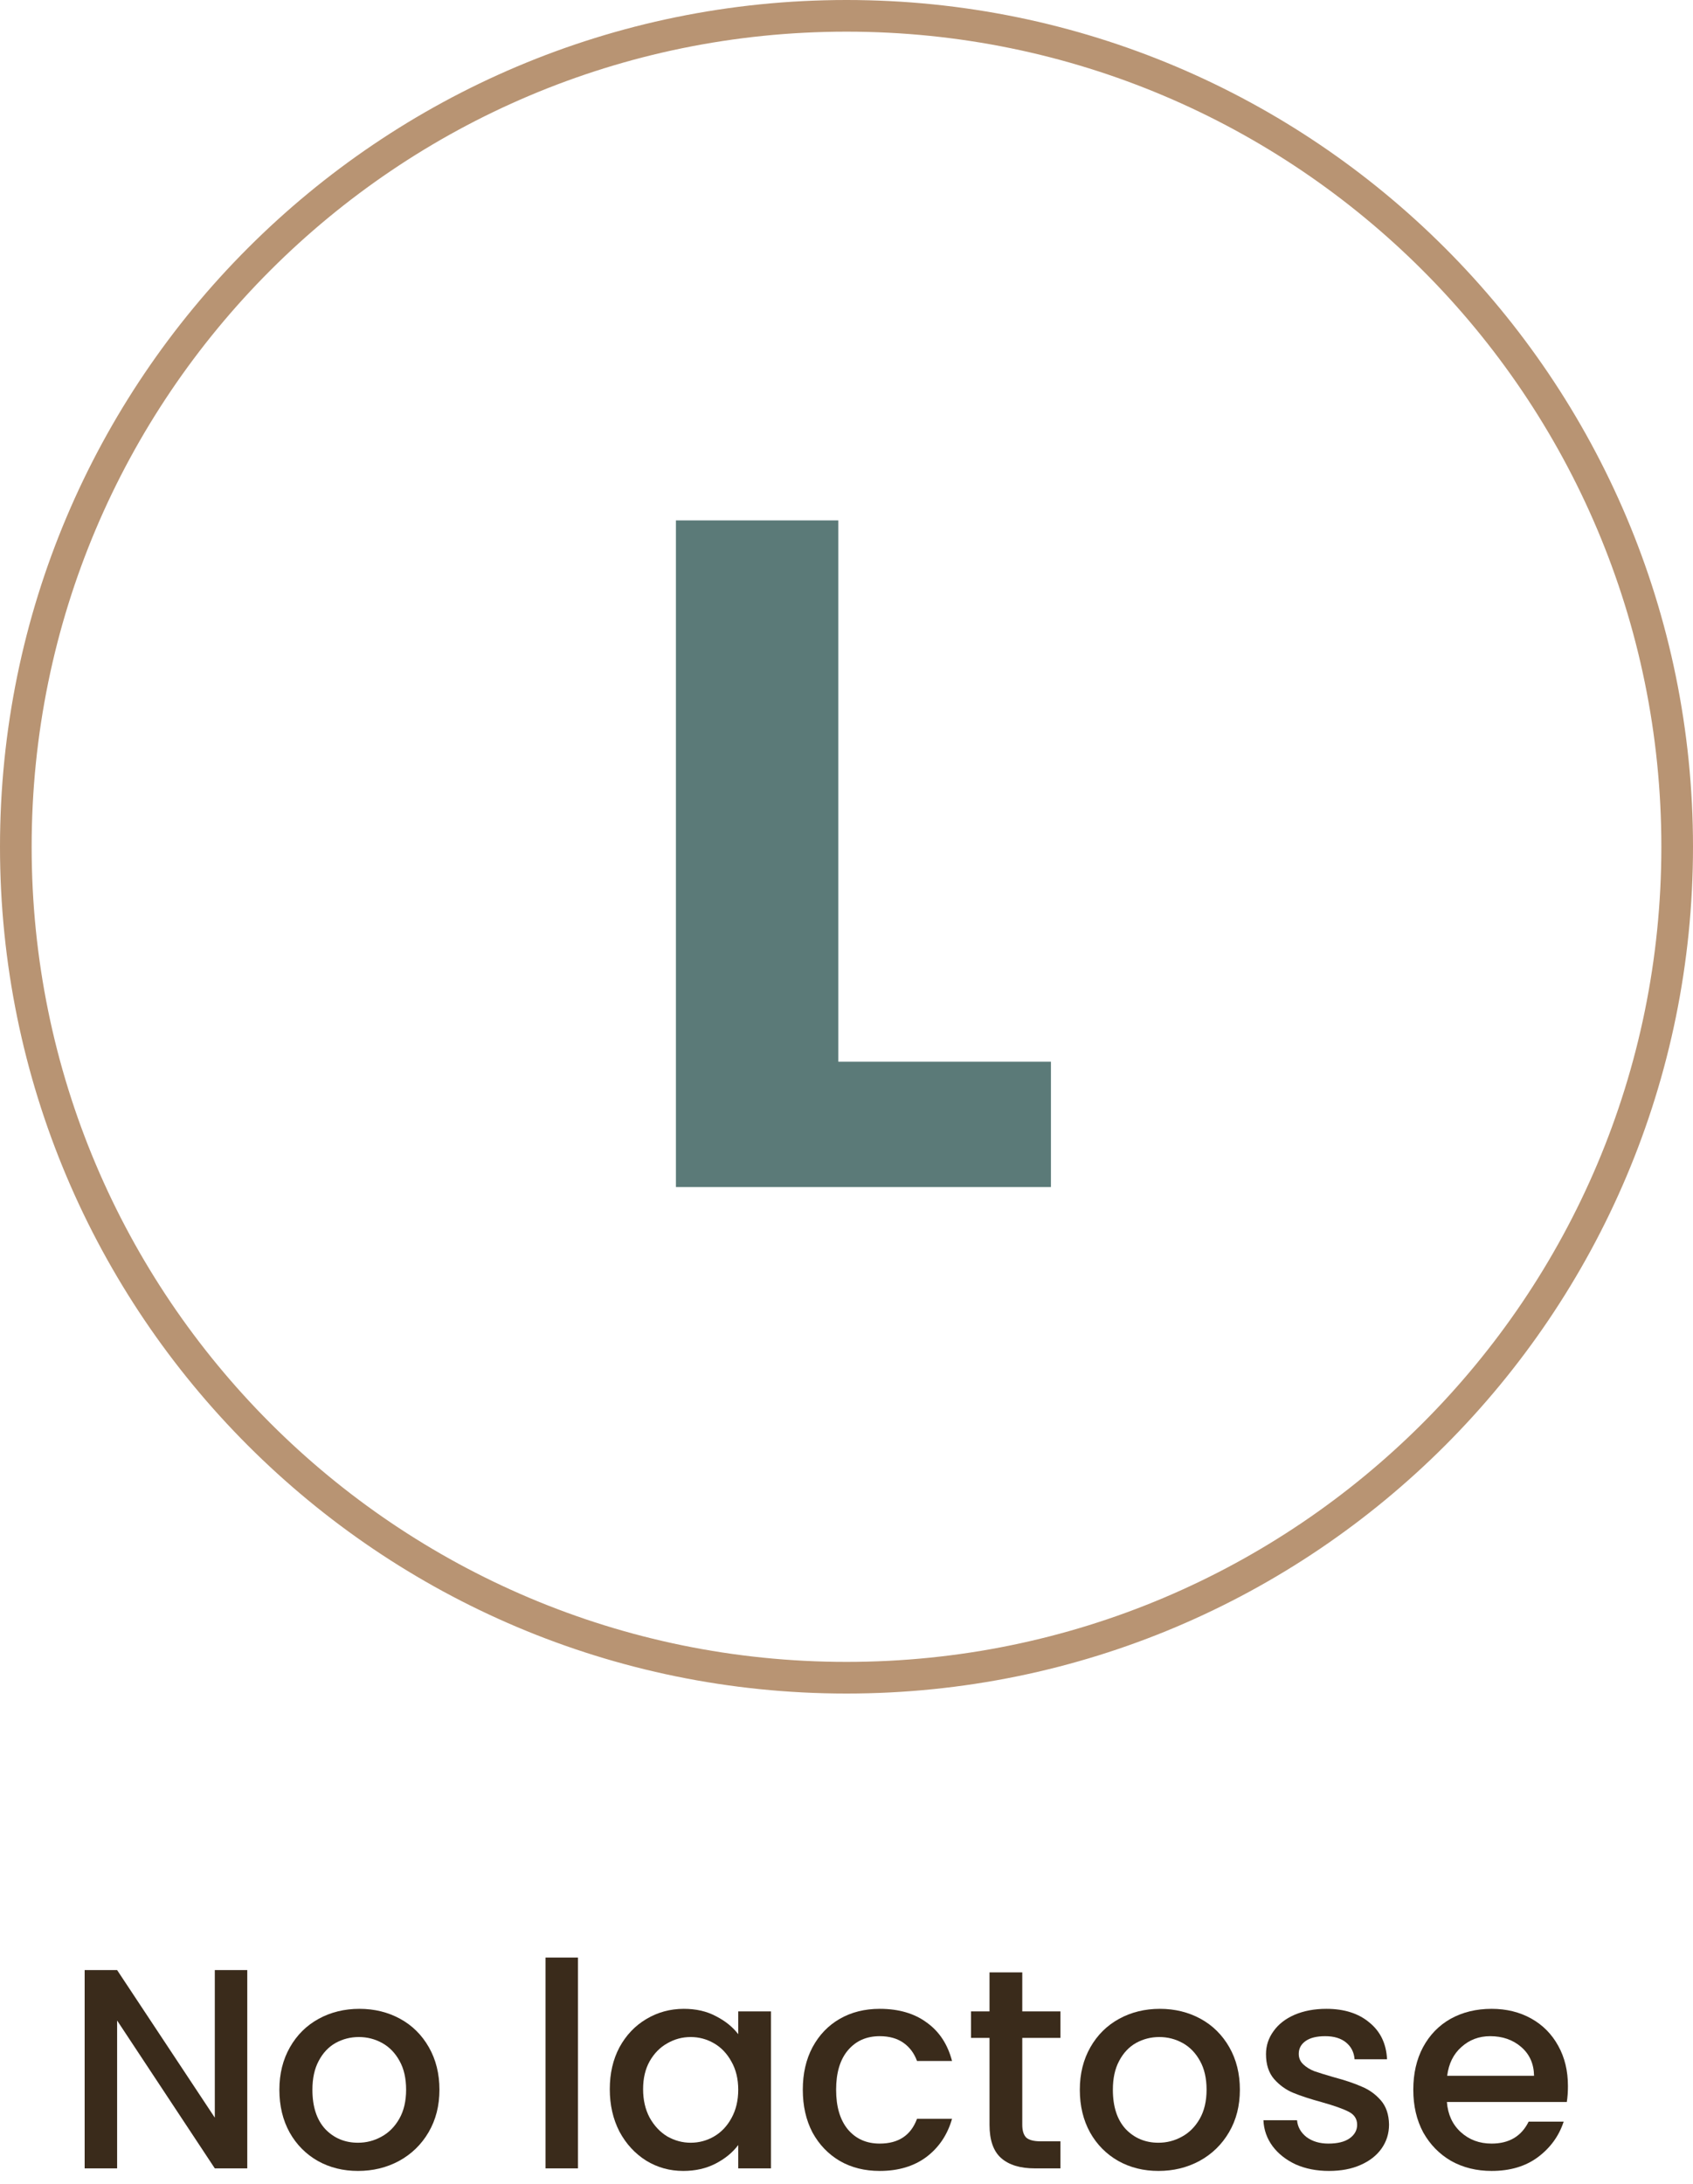 <svg width="107" height="138" viewBox="0 0 107 138" fill="none" xmlns="http://www.w3.org/2000/svg">
<path d="M15.628 137H13.576L7.402 127.658V137H5.35V124.472H7.402L13.576 133.796V124.472H15.628V137Z" fill="#3A2B1B"/>
<path d="M22.625 137.162C21.689 137.162 20.843 136.952 20.087 136.532C19.331 136.1 18.737 135.5 18.305 134.732C17.873 133.952 17.657 133.052 17.657 132.032C17.657 131.024 17.879 130.13 18.323 129.35C18.767 128.57 19.373 127.97 20.141 127.55C20.909 127.13 21.767 126.92 22.715 126.92C23.663 126.92 24.521 127.13 25.289 127.55C26.057 127.97 26.663 128.57 27.107 129.35C27.551 130.13 27.773 131.024 27.773 132.032C27.773 133.04 27.545 133.934 27.089 134.714C26.633 135.494 26.009 136.1 25.217 136.532C24.437 136.952 23.573 137.162 22.625 137.162ZM22.625 135.38C23.153 135.38 23.645 135.254 24.101 135.002C24.569 134.75 24.947 134.372 25.235 133.868C25.523 133.364 25.667 132.752 25.667 132.032C25.667 131.312 25.529 130.706 25.253 130.214C24.977 129.71 24.611 129.332 24.155 129.08C23.699 128.828 23.207 128.702 22.679 128.702C22.151 128.702 21.659 128.828 21.203 129.08C20.759 129.332 20.405 129.71 20.141 130.214C19.877 130.706 19.745 131.312 19.745 132.032C19.745 133.1 20.015 133.928 20.555 134.516C21.107 135.092 21.797 135.38 22.625 135.38Z" fill="#3A2B1B"/>
<path d="M36.529 123.68V137H34.477V123.68H36.529Z" fill="#3A2B1B"/>
<path d="M38.539 131.996C38.539 131 38.743 130.118 39.151 129.35C39.571 128.582 40.135 127.988 40.843 127.568C41.563 127.136 42.355 126.92 43.219 126.92C43.999 126.92 44.677 127.076 45.253 127.388C45.841 127.688 46.309 128.066 46.657 128.522V127.082H48.727V137H46.657V135.524C46.309 135.992 45.835 136.382 45.235 136.694C44.635 137.006 43.951 137.162 43.183 137.162C42.331 137.162 41.551 136.946 40.843 136.514C40.135 136.07 39.571 135.458 39.151 134.678C38.743 133.886 38.539 132.992 38.539 131.996ZM46.657 132.032C46.657 131.348 46.513 130.754 46.225 130.25C45.949 129.746 45.583 129.362 45.127 129.098C44.671 128.834 44.179 128.702 43.651 128.702C43.123 128.702 42.631 128.834 42.175 129.098C41.719 129.35 41.347 129.728 41.059 130.232C40.783 130.724 40.645 131.312 40.645 131.996C40.645 132.68 40.783 133.28 41.059 133.796C41.347 134.312 41.719 134.708 42.175 134.984C42.643 135.248 43.135 135.38 43.651 135.38C44.179 135.38 44.671 135.248 45.127 134.984C45.583 134.72 45.949 134.336 46.225 133.832C46.513 133.316 46.657 132.716 46.657 132.032Z" fill="#3A2B1B"/>
<path d="M50.738 132.032C50.738 131.012 50.942 130.118 51.35 129.35C51.77 128.57 52.346 127.97 53.078 127.55C53.81 127.13 54.65 126.92 55.598 126.92C56.798 126.92 57.788 127.208 58.568 127.784C59.36 128.348 59.894 129.158 60.17 130.214H57.956C57.776 129.722 57.488 129.338 57.092 129.062C56.696 128.786 56.198 128.648 55.598 128.648C54.758 128.648 54.086 128.948 53.582 129.548C53.09 130.136 52.844 130.964 52.844 132.032C52.844 133.1 53.09 133.934 53.582 134.534C54.086 135.134 54.758 135.434 55.598 135.434C56.786 135.434 57.572 134.912 57.956 133.868H60.17C59.882 134.876 59.342 135.68 58.55 136.28C57.758 136.868 56.774 137.162 55.598 137.162C54.65 137.162 53.81 136.952 53.078 136.532C52.346 136.1 51.77 135.5 51.35 134.732C50.942 133.952 50.738 133.052 50.738 132.032Z" fill="#3A2B1B"/>
<path d="M64.609 128.756V134.246C64.609 134.618 64.693 134.888 64.861 135.056C65.041 135.212 65.341 135.29 65.761 135.29H67.021V137H65.401C64.477 137 63.769 136.784 63.277 136.352C62.785 135.92 62.539 135.218 62.539 134.246V128.756H61.369V127.082H62.539V124.616H64.609V127.082H67.021V128.756H64.609Z" fill="#3A2B1B"/>
<path d="M73.215 137.162C72.278 137.162 71.433 136.952 70.677 136.532C69.921 136.1 69.326 135.5 68.894 134.732C68.463 133.952 68.246 133.052 68.246 132.032C68.246 131.024 68.469 130.13 68.912 129.35C69.356 128.57 69.963 127.97 70.731 127.55C71.499 127.13 72.356 126.92 73.305 126.92C74.252 126.92 75.111 127.13 75.879 127.55C76.647 127.97 77.252 128.57 77.697 129.35C78.141 130.13 78.362 131.024 78.362 132.032C78.362 133.04 78.135 133.934 77.678 134.714C77.222 135.494 76.599 136.1 75.806 136.532C75.026 136.952 74.162 137.162 73.215 137.162ZM73.215 135.38C73.743 135.38 74.234 135.254 74.691 135.002C75.159 134.75 75.537 134.372 75.825 133.868C76.112 133.364 76.257 132.752 76.257 132.032C76.257 131.312 76.118 130.706 75.843 130.214C75.567 129.71 75.201 129.332 74.745 129.08C74.288 128.828 73.796 128.702 73.269 128.702C72.74 128.702 72.249 128.828 71.793 129.08C71.349 129.332 70.995 129.71 70.731 130.214C70.466 130.706 70.335 131.312 70.335 132.032C70.335 133.1 70.605 133.928 71.144 134.516C71.697 135.092 72.386 135.38 73.215 135.38Z" fill="#3A2B1B"/>
<path d="M83.991 137.162C83.211 137.162 82.509 137.024 81.885 136.748C81.273 136.46 80.787 136.076 80.427 135.596C80.067 135.104 79.875 134.558 79.851 133.958H81.975C82.011 134.378 82.209 134.732 82.569 135.02C82.941 135.296 83.403 135.434 83.955 135.434C84.531 135.434 84.975 135.326 85.287 135.11C85.611 134.882 85.773 134.594 85.773 134.246C85.773 133.874 85.593 133.598 85.233 133.418C84.885 133.238 84.327 133.04 83.559 132.824C82.815 132.62 82.209 132.422 81.741 132.23C81.273 132.038 80.865 131.744 80.517 131.348C80.181 130.952 80.013 130.43 80.013 129.782C80.013 129.254 80.169 128.774 80.481 128.342C80.793 127.898 81.237 127.55 81.813 127.298C82.401 127.046 83.073 126.92 83.829 126.92C84.957 126.92 85.863 127.208 86.547 127.784C87.243 128.348 87.615 129.122 87.663 130.106H85.611C85.575 129.662 85.395 129.308 85.071 129.044C84.747 128.78 84.309 128.648 83.757 128.648C83.217 128.648 82.803 128.75 82.515 128.954C82.227 129.158 82.083 129.428 82.083 129.764C82.083 130.028 82.179 130.25 82.371 130.43C82.563 130.61 82.797 130.754 83.073 130.862C83.349 130.958 83.757 131.084 84.297 131.24C85.017 131.432 85.605 131.63 86.061 131.834C86.529 132.026 86.931 132.314 87.267 132.698C87.603 133.082 87.777 133.592 87.789 134.228C87.789 134.792 87.633 135.296 87.321 135.74C87.009 136.184 86.565 136.532 85.989 136.784C85.425 137.036 84.759 137.162 83.991 137.162Z" fill="#3A2B1B"/>
<path d="M99.096 131.798C99.096 132.17 99.072 132.506 99.024 132.806H91.446C91.506 133.598 91.8 134.234 92.328 134.714C92.856 135.194 93.504 135.434 94.272 135.434C95.376 135.434 96.156 134.972 96.612 134.048H98.826C98.526 134.96 97.98 135.71 97.188 136.298C96.408 136.874 95.436 137.162 94.272 137.162C93.324 137.162 92.472 136.952 91.716 136.532C90.972 136.1 90.384 135.5 89.952 134.732C89.532 133.952 89.322 133.052 89.322 132.032C89.322 131.012 89.526 130.118 89.934 129.35C90.354 128.57 90.936 127.97 91.68 127.55C92.436 127.13 93.3 126.92 94.272 126.92C95.208 126.92 96.042 127.124 96.774 127.532C97.506 127.94 98.076 128.516 98.484 129.26C98.892 129.992 99.096 130.838 99.096 131.798ZM96.954 131.15C96.942 130.394 96.672 129.788 96.144 129.332C95.616 128.876 94.962 128.648 94.182 128.648C93.474 128.648 92.868 128.876 92.364 129.332C91.86 129.776 91.56 130.382 91.464 131.15H96.954Z" fill="#3A2B1B"/>
<path fill-rule="evenodd" clip-rule="evenodd" d="M53.5 105C81.943 105 105 81.943 105 53.5C105 25.057 81.943 2 53.5 2C25.057 2 2 25.057 2 53.5C2 81.943 25.057 105 53.5 105ZM53.5 107C83.047 107 107 83.047 107 53.5C107 23.953 83.047 0 53.5 0C23.953 0 0 23.953 0 53.5C0 83.047 23.953 107 53.5 107Z" fill="#B89473"/>
<path d="M52.98 67.08H66.42V75H42.72V32.88H52.98V67.08Z" fill="#5B7A78"/>
</svg>
